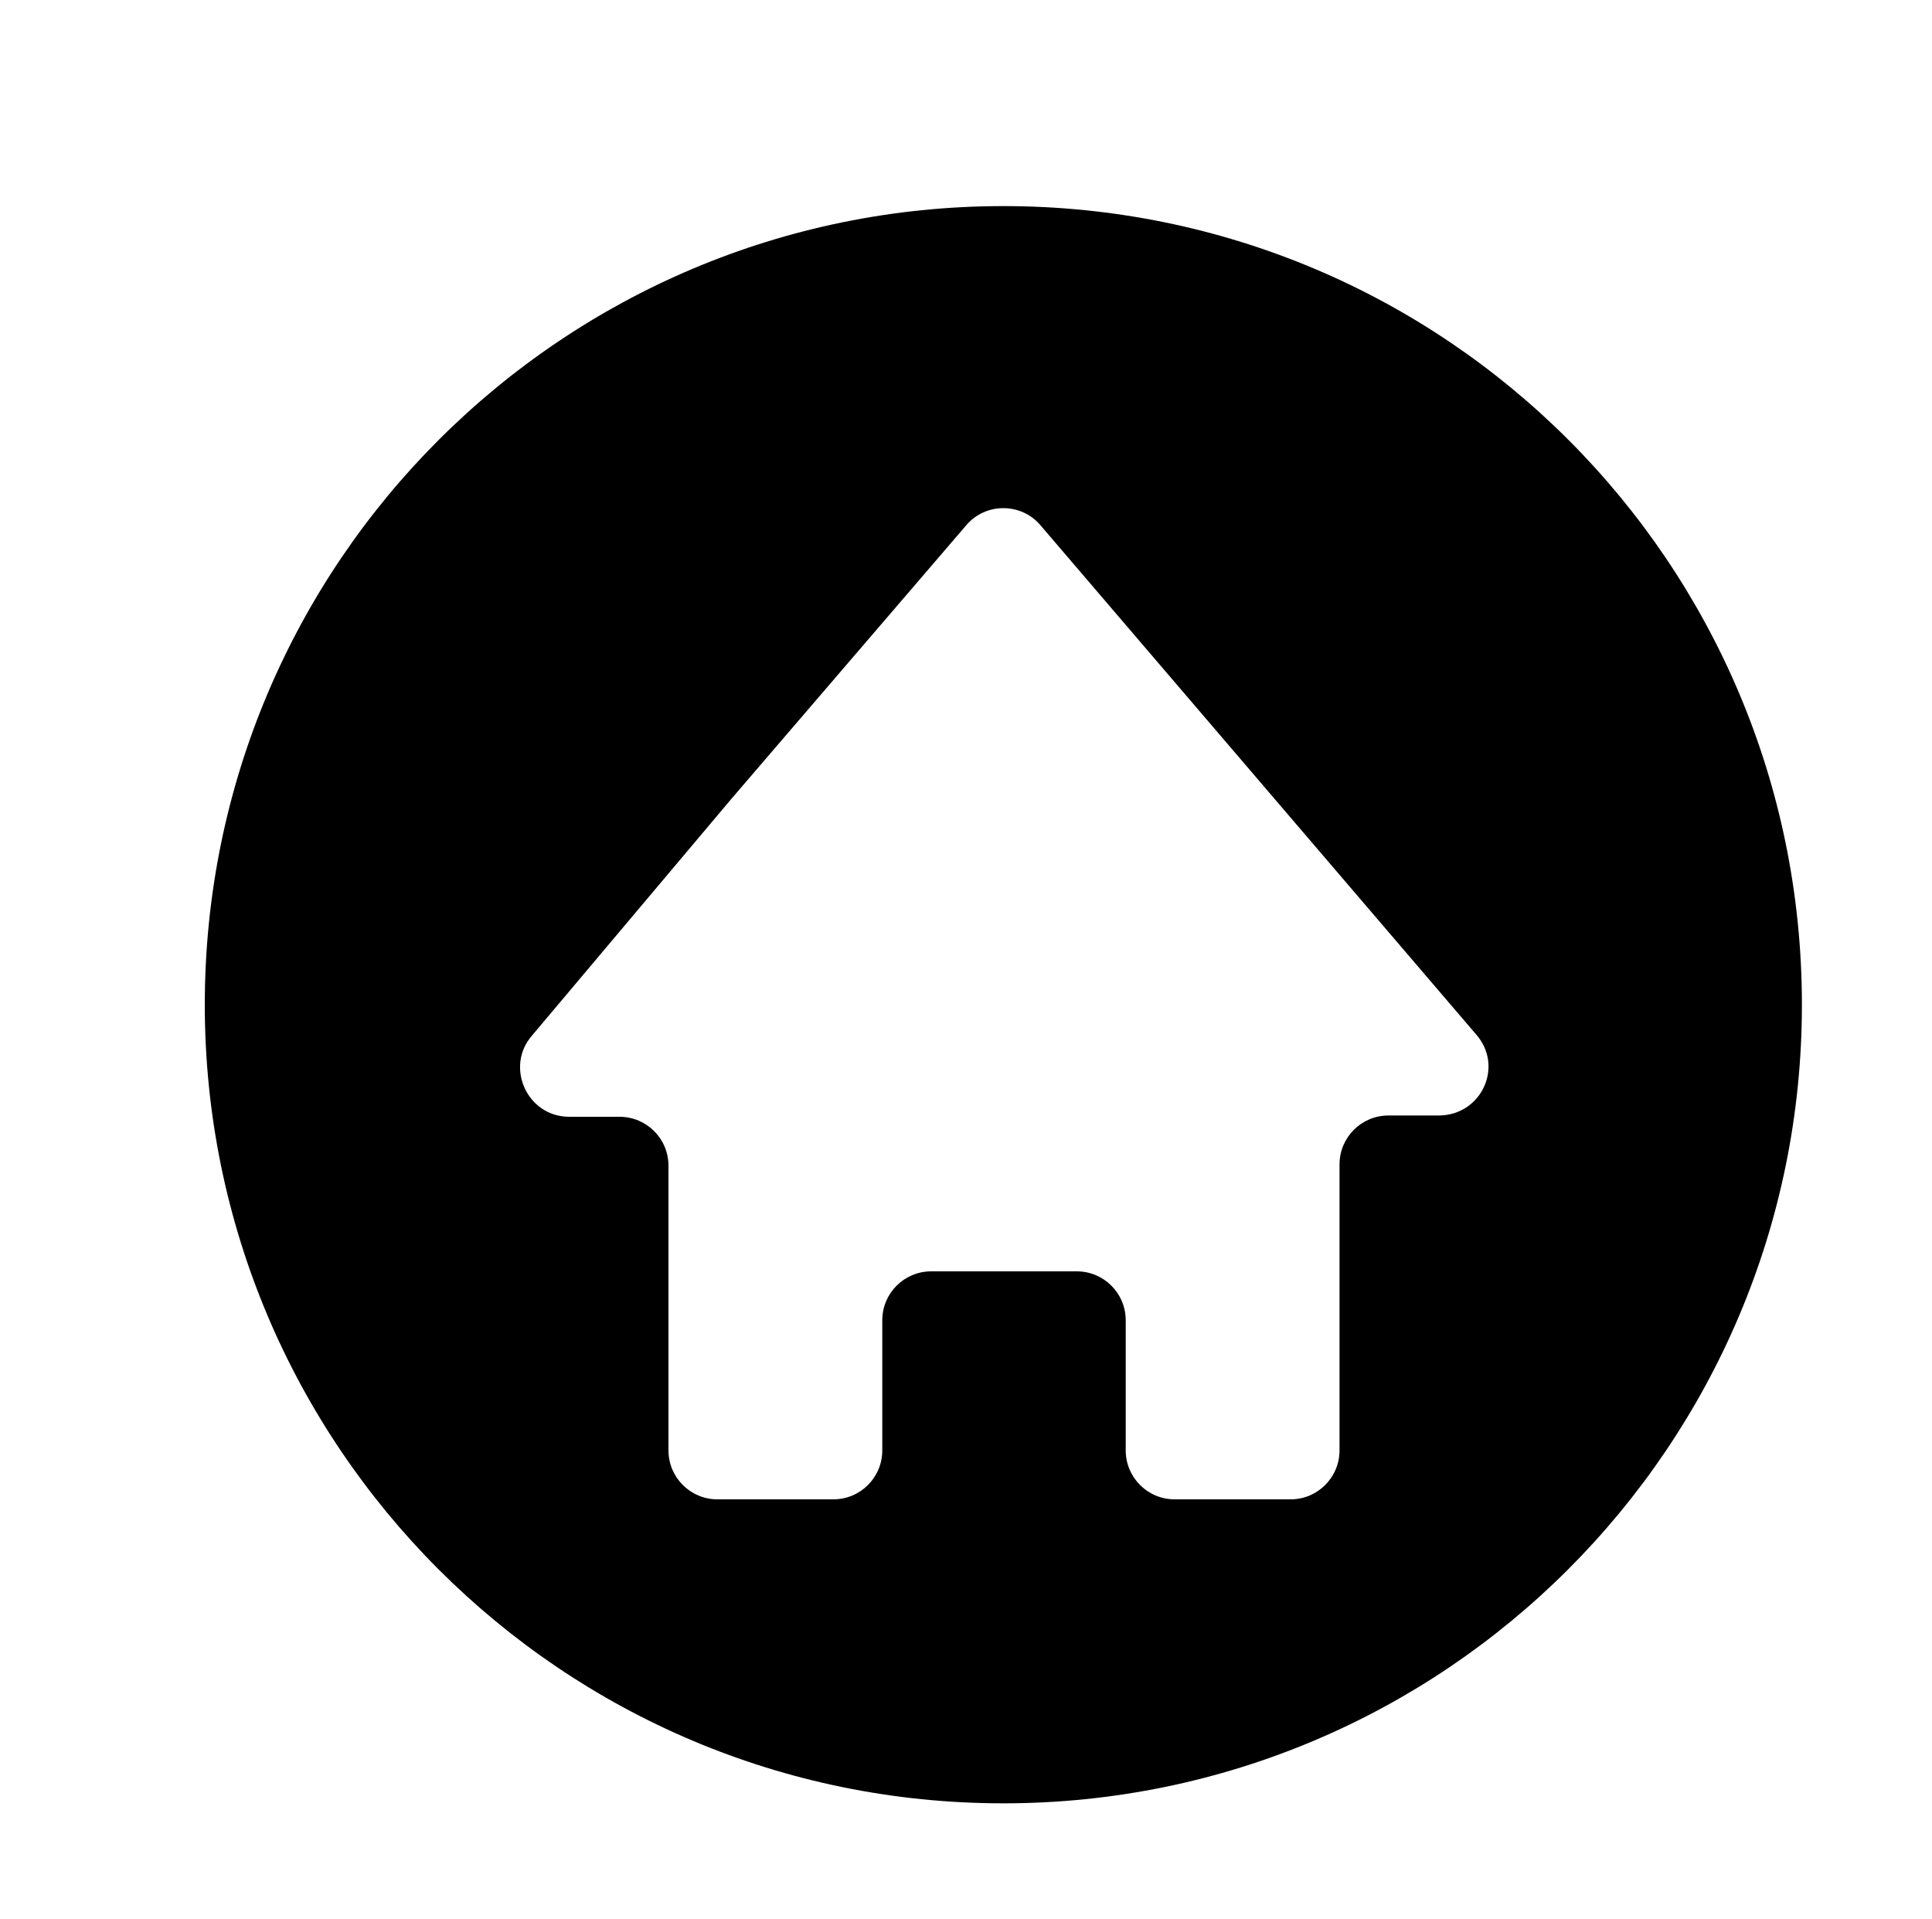 <?xml version="1.0" encoding="utf-8"?>
<!-- Generator: Adobe Illustrator 25.3.1, SVG Export Plug-In . SVG Version: 6.00 Build 0)  -->
<svg version="1.1" id="Layer_1" xmlns="http://www.w3.org/2000/svg" xmlns:xlink="http://www.w3.org/1999/xlink" x="0px" y="0px"
	 viewBox="0 0 150 149" style="enable-background:new 0 0 150 149;" xml:space="preserve">
<path d="M77.9,16c-34.2,0-62,27.7-62,62c0,34.2,27.7,62,62,62c34.2,0,62-27.7,62-62C139.9,43.7,112.2,16,77.9,16z M111.7,86.6h-3.9
	c-2.1,0-3.8,1.7-3.8,3.8v22.2c0,2.1-1.7,3.8-3.8,3.8h-9c-2.1,0-3.8-1.7-3.8-3.8v-10.1c0-2.1-1.7-3.8-3.8-3.8H72.3
	c-2.1,0-3.8,1.7-3.8,3.8v10.1c0,2.1-1.7,3.8-3.8,3.8h-9c-2.1,0-3.8-1.7-3.8-3.8V90.5c0-2.1-1.7-3.8-3.8-3.8h-3.9
	c-3.3,0-5-3.9-2.9-6.3L56.8,62L75,40.8c1.5-1.8,4.3-1.8,5.8,0l33.8,39.5C116.8,82.8,115,86.6,111.7,86.6z"/>
</svg>

